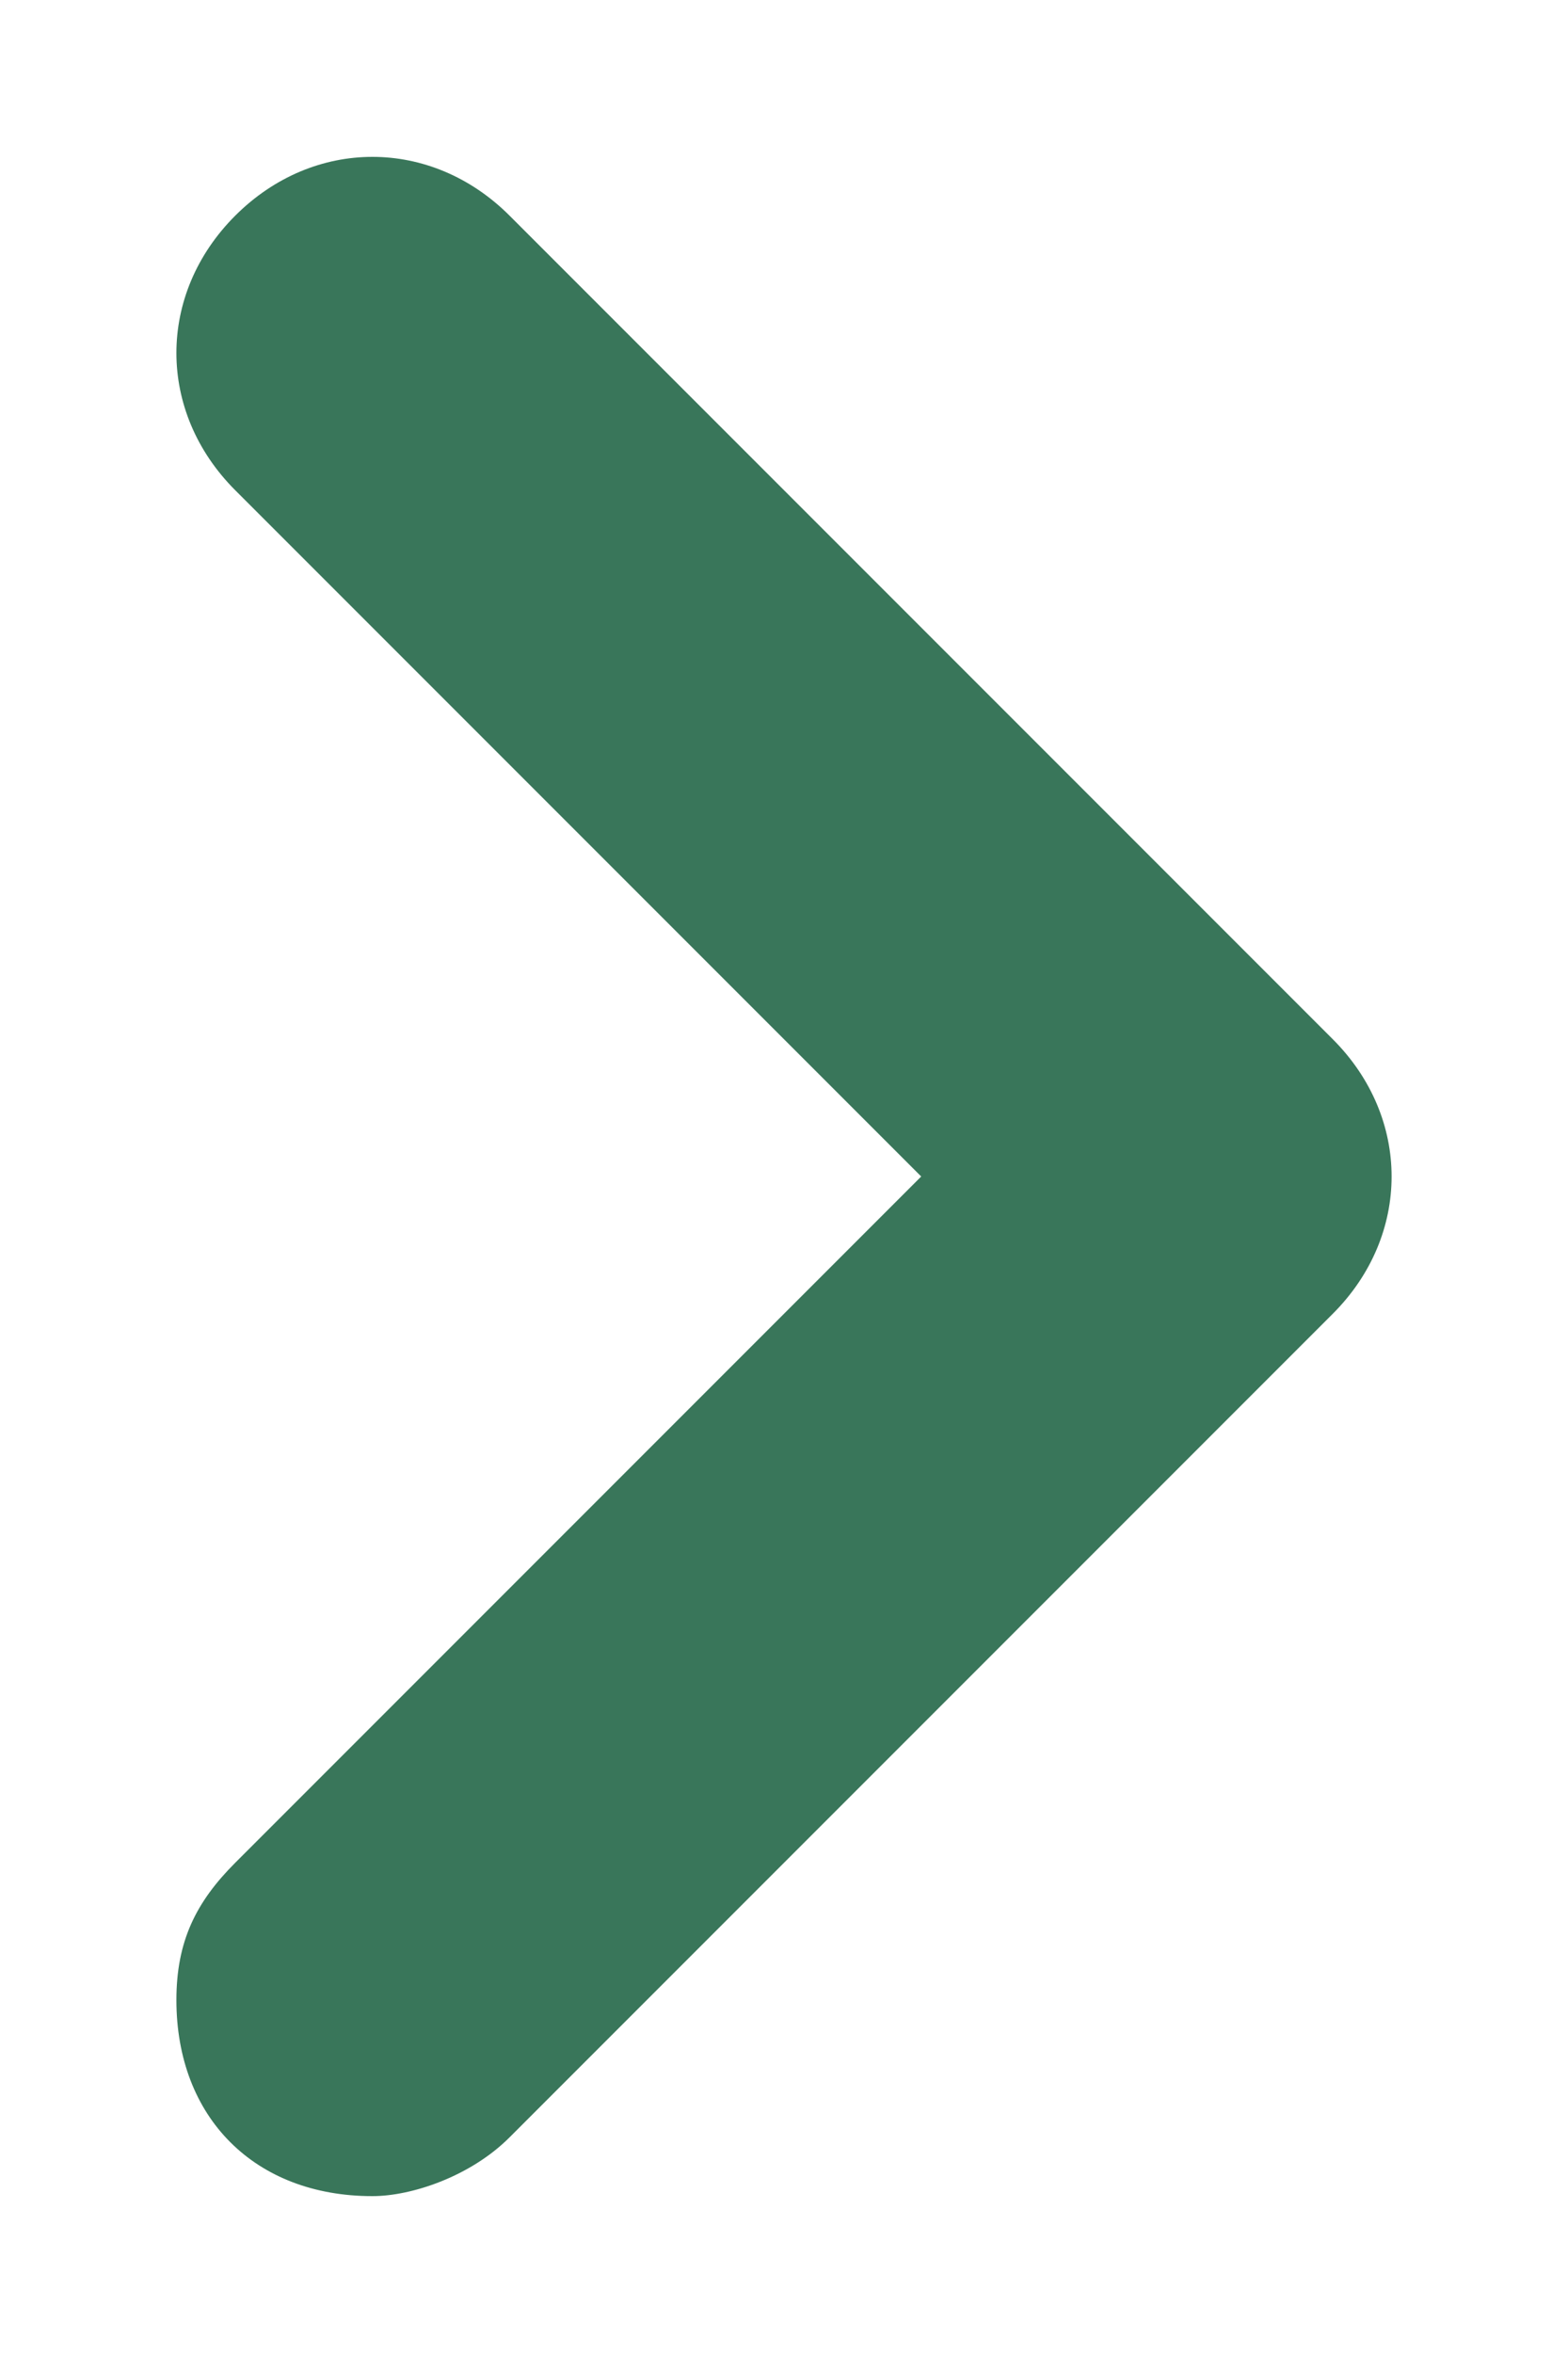 <svg width="8" height="12" viewBox="0 0 8 12" fill="none" xmlns="http://www.w3.org/2000/svg">
<path d="M1.9 11.2C1.3 11.2 0.9 10.8 0.9 10.2C0.9 9.9 1 9.7 1.2 9.5L4.7 6L1.2 2.5C0.8 2.1 0.8 1.5 1.2 1.1C1.6 0.7 2.2 0.7 2.6 1.1L6.8 5.3C7.2 5.7 7.2 6.3 6.8 6.7L2.6 10.9C2.4 11.1 2.1 11.2 1.9 11.2Z" fill="#39765A"/>
</svg>
